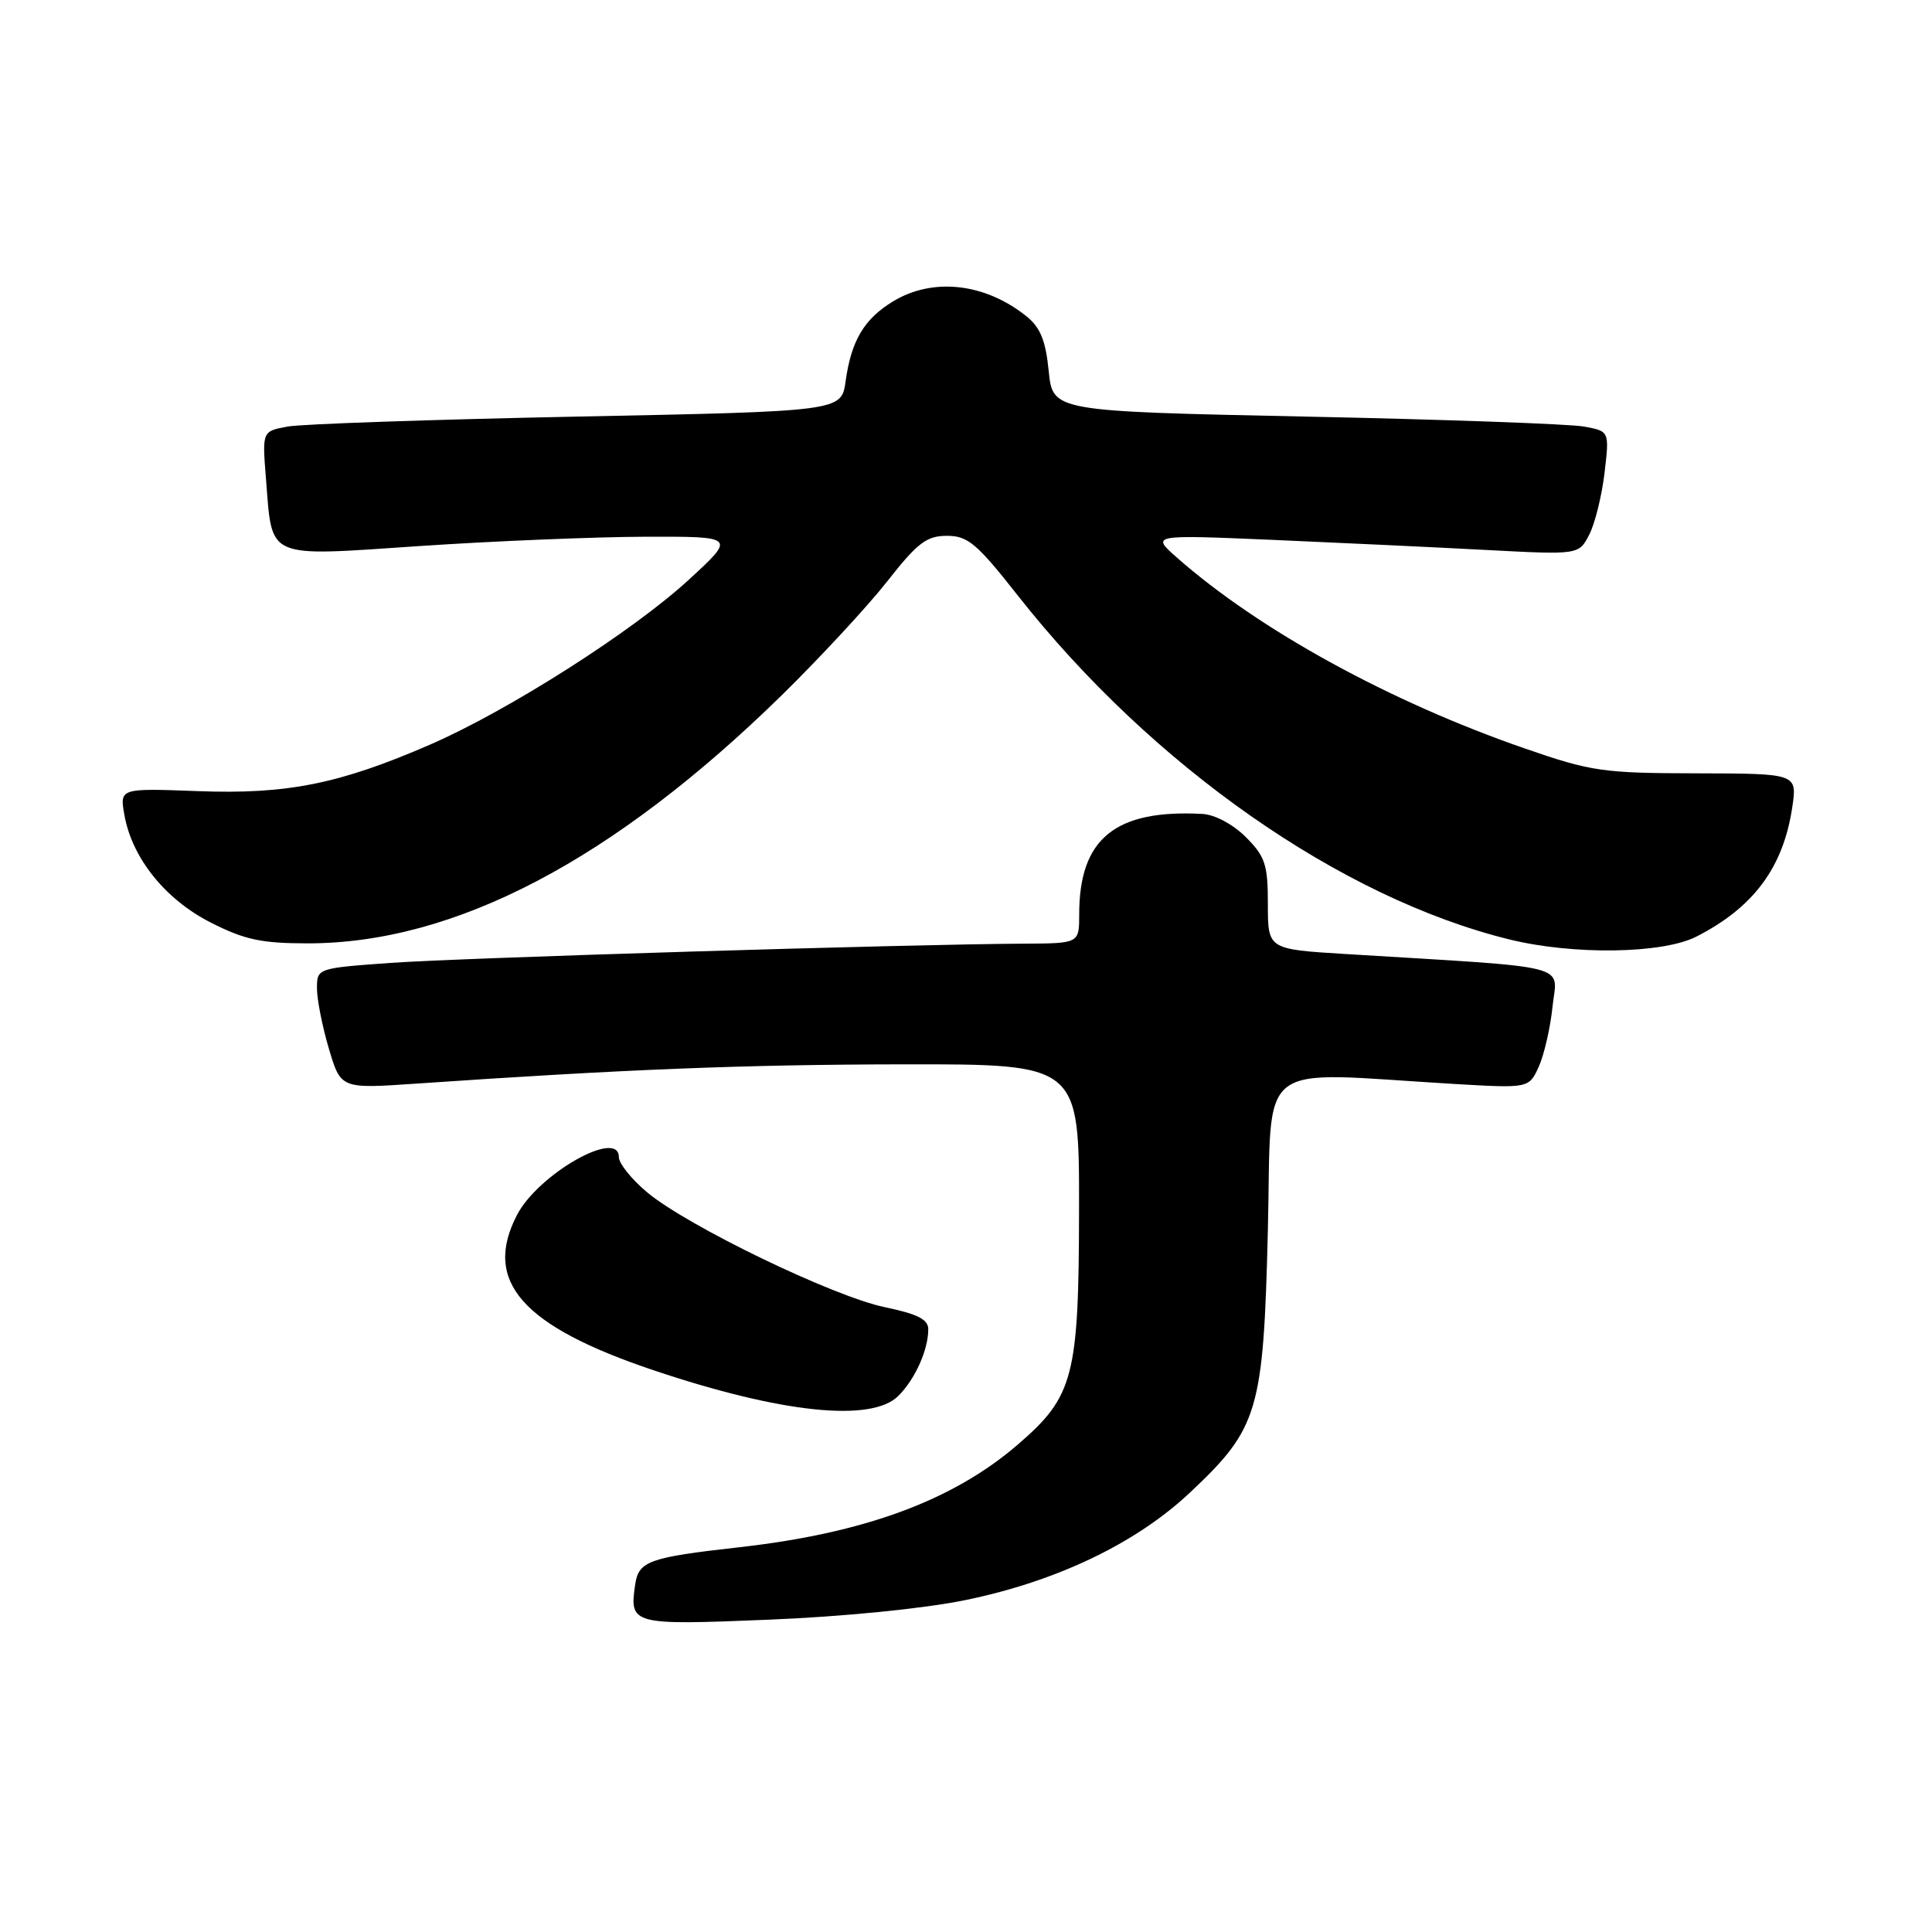 <?xml version="1.0" encoding="UTF-8" standalone="no"?>
<!DOCTYPE svg PUBLIC "-//W3C//DTD SVG 1.1//EN" "http://www.w3.org/Graphics/SVG/1.1/DTD/svg11.dtd" >
<svg xmlns="http://www.w3.org/2000/svg" xmlns:xlink="http://www.w3.org/1999/xlink" version="1.1" viewBox="0 0 256 256">
 <g >
 <path fill="currentColor"
d=" M 127.87 212.03 C 139.98 209.55 150.51 204.51 157.66 197.79 C 166.76 189.24 167.41 187.05 168.00 163.00 C 168.56 139.94 165.90 142.04 192.54 143.62 C 202.58 144.21 202.58 144.21 203.89 141.36 C 204.60 139.78 205.43 136.19 205.72 133.37 C 206.32 127.63 208.94 128.29 178.25 126.41 C 168.00 125.78 168.00 125.78 168.00 119.82 C 168.00 114.55 167.65 113.50 165.08 110.92 C 163.38 109.22 160.97 107.94 159.33 107.85 C 147.77 107.23 143.00 111.11 143.00 121.15 C 143.00 125.00 143.00 125.00 135.75 125.04 C 120.51 125.11 61.06 126.92 51.75 127.59 C 42.03 128.29 42.00 128.30 42.00 130.97 C 42.00 132.44 42.71 136.03 43.58 138.96 C 45.16 144.27 45.16 144.27 55.09 143.59 C 82.75 141.69 98.57 141.06 119.75 141.03 C 143.00 141.00 143.00 141.00 142.98 160.25 C 142.95 182.44 142.28 185.01 134.89 191.39 C 126.26 198.84 114.49 203.17 97.85 205.03 C 86.02 206.36 84.63 206.86 84.17 209.92 C 83.38 215.28 83.66 215.36 101.78 214.62 C 111.65 214.22 122.34 213.16 127.87 212.03 Z  M 119.04 184.96 C 121.26 182.74 123.00 178.87 123.00 176.13 C 123.00 174.83 121.58 174.11 117.25 173.21 C 110.43 171.80 91.08 162.45 85.75 157.99 C 83.69 156.27 82.00 154.16 82.00 153.32 C 82.00 149.49 71.30 155.58 68.50 161.00 C 63.95 169.79 69.17 175.71 86.61 181.57 C 103.54 187.26 115.49 188.51 119.04 184.96 Z  M 224.79 124.10 C 232.37 120.23 236.29 114.94 237.48 106.99 C 238.15 102.50 238.15 102.50 224.83 102.47 C 212.40 102.45 210.86 102.23 202.03 99.17 C 184.20 93.00 166.87 83.50 156.00 73.93 C 152.50 70.85 152.50 70.85 168.50 71.53 C 177.30 71.91 190.06 72.51 196.85 72.87 C 209.20 73.52 209.20 73.52 210.58 70.85 C 211.34 69.38 212.25 65.69 212.61 62.66 C 213.26 57.14 213.26 57.14 209.88 56.52 C 208.02 56.18 191.43 55.58 173.00 55.20 C 139.50 54.50 139.50 54.50 138.96 49.17 C 138.55 45.08 137.85 43.37 135.96 41.87 C 130.47 37.49 123.57 36.74 118.31 39.95 C 114.49 42.28 112.80 45.14 112.05 50.50 C 111.50 54.50 111.50 54.50 76.50 55.20 C 57.25 55.59 39.98 56.18 38.12 56.52 C 34.74 57.14 34.74 57.14 35.24 63.39 C 36.11 74.23 34.99 73.74 55.66 72.35 C 65.47 71.69 78.90 71.14 85.50 71.12 C 97.50 71.09 97.50 71.09 91.29 76.80 C 83.85 83.65 67.35 94.16 57.00 98.66 C 44.98 103.88 38.07 105.27 26.24 104.83 C 15.86 104.44 15.86 104.44 16.48 107.97 C 17.48 113.68 21.90 119.19 27.94 122.25 C 32.40 124.52 34.66 125.00 40.78 125.00 C 60.26 125.00 81.25 114.00 103.64 92.07 C 108.66 87.14 114.92 80.39 117.54 77.06 C 121.57 71.92 122.78 71.00 125.47 71.00 C 128.24 71.00 129.43 72.00 134.88 78.93 C 152.66 101.50 177.66 118.99 200.00 124.48 C 208.49 126.57 220.32 126.39 224.79 124.10 Z "/>
</g>
</svg>